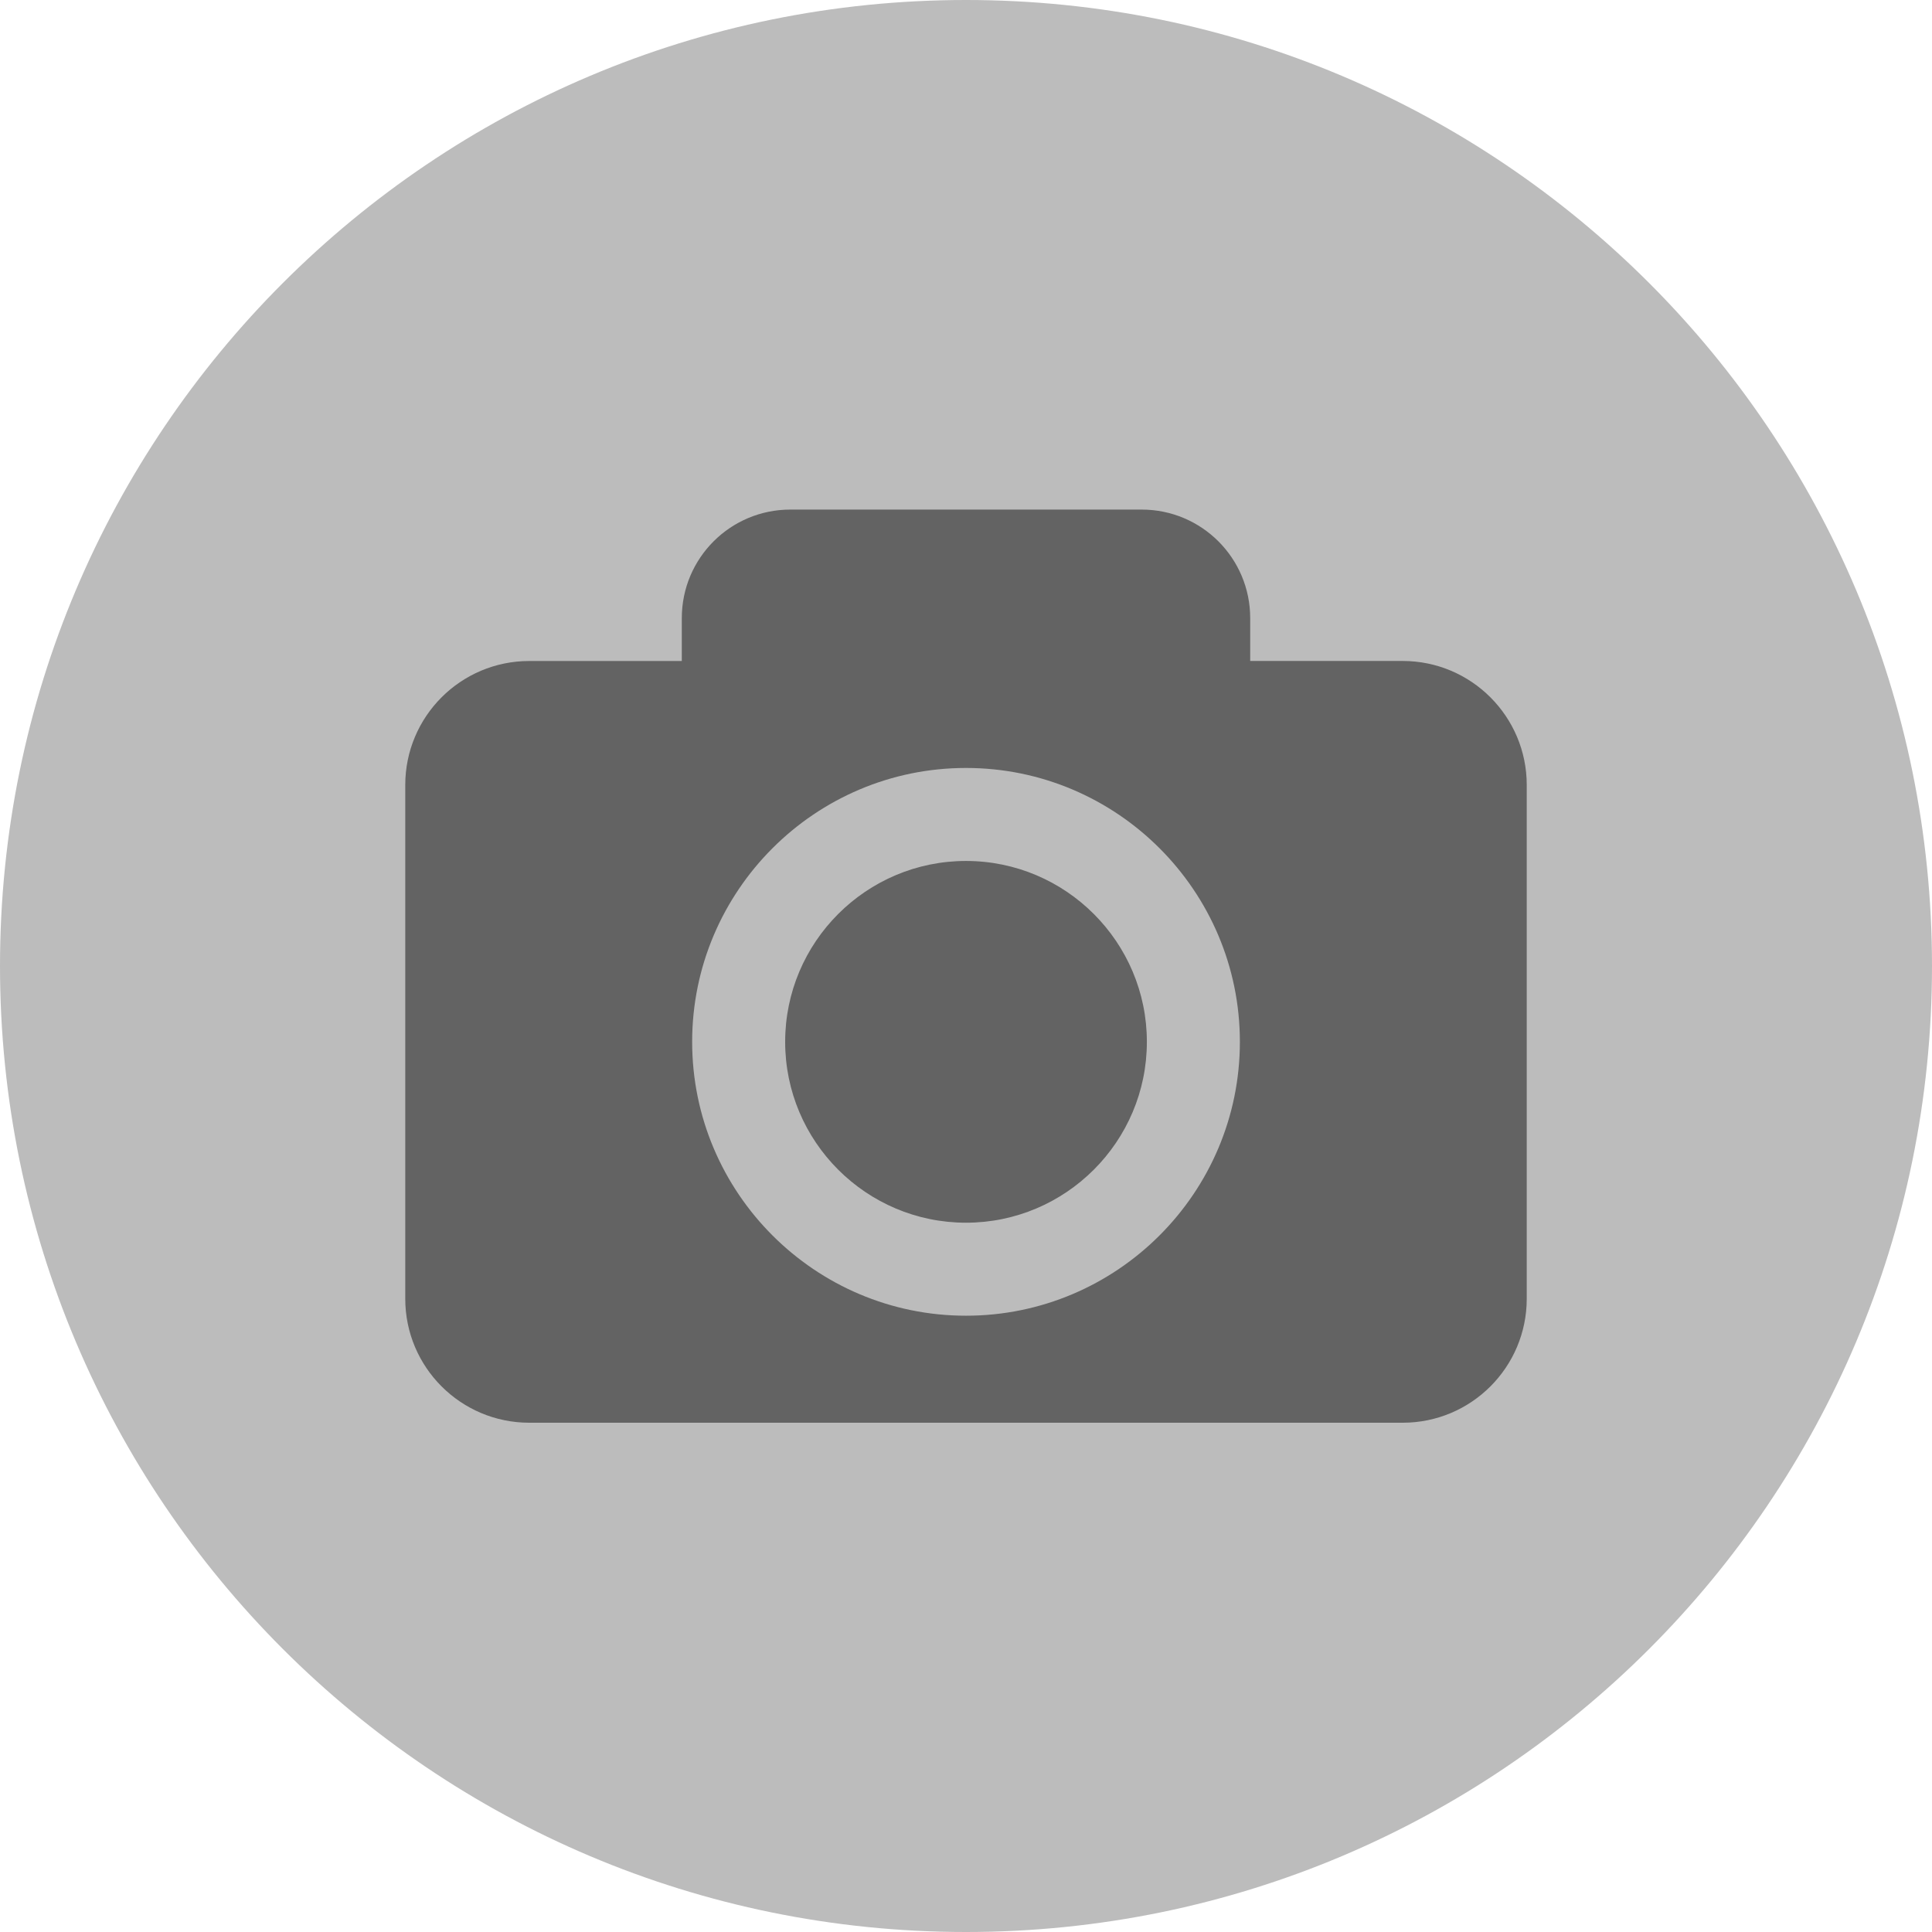 <svg width="963" height="963" viewBox="0 0 963 963" fill="none" xmlns="http://www.w3.org/2000/svg">
<path d="M963 481.5C963 747.425 747.425 963 481.5 963C215.575 963 0 747.425 0 481.5C0 215.575 215.575 0 481.5 0C747.425 0 963 215.575 963 481.5Z" fill="#BCBCBC"/>
<path d="M571.653 519.299C571.653 569.011 531.213 609.452 481.5 609.452C431.787 609.452 391.362 569.011 391.362 519.299C391.362 469.586 431.787 429.145 481.5 429.145C531.213 429.145 571.653 469.601 571.653 519.299ZM761 391.285V647.343C761 681.479 733.324 709.155 699.188 709.155H263.812C229.676 709.155 202 681.479 202 647.343V391.285C202 357.149 229.676 329.473 263.812 329.473H339.842V308.086C339.842 278.215 364.041 254 393.927 254H569.073C598.959 254 623.158 278.215 623.158 308.086V329.457H699.188C733.324 329.473 761 357.149 761 391.285ZM618.013 519.299C618.013 444.027 556.772 382.786 481.5 382.786C406.243 382.786 345.003 444.027 345.003 519.299C345.003 594.571 406.243 655.811 481.5 655.811C556.772 655.811 618.013 594.571 618.013 519.299Z" fill="#636363"/>
</svg>
